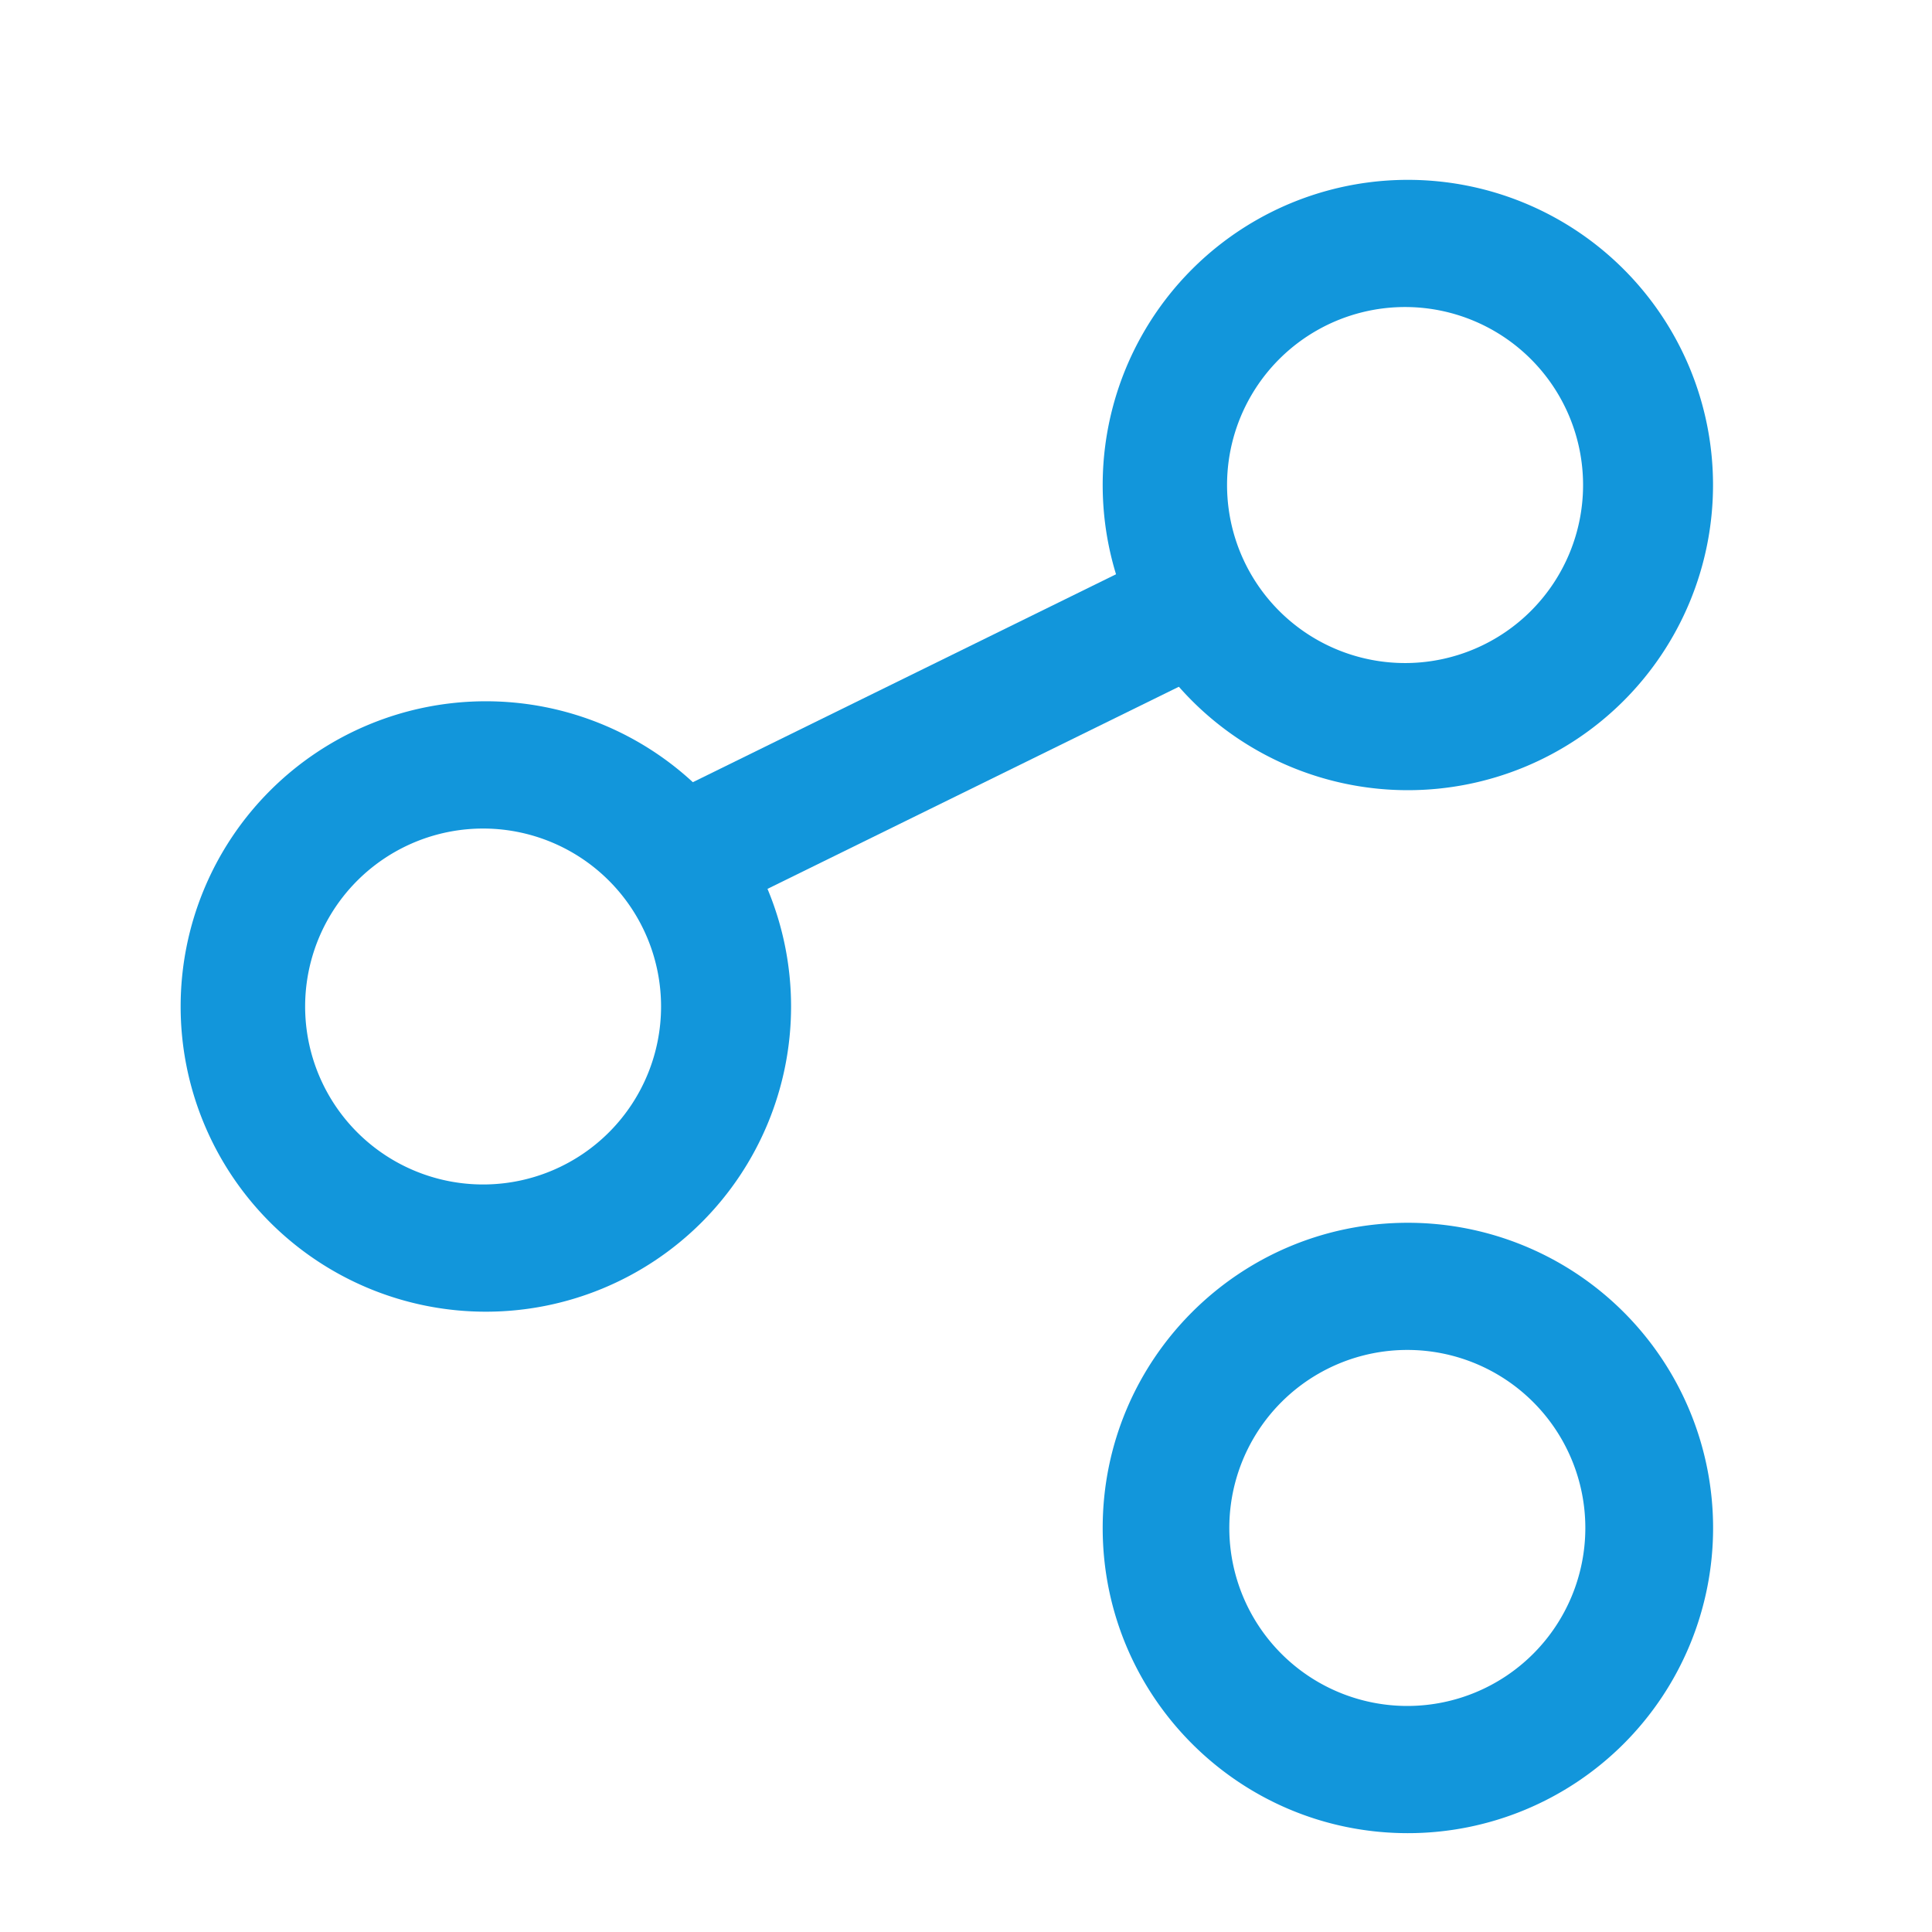 <?xml version="1.0" standalone="no"?><!DOCTYPE svg PUBLIC "-//W3C//DTD SVG 1.1//EN" "http://www.w3.org/Graphics/SVG/1.1/DTD/svg11.dtd"><svg t="1530000267542" class="icon" style="" viewBox="0 0 1024 1024" version="1.1" xmlns="http://www.w3.org/2000/svg" p-id="12063" xmlns:xlink="http://www.w3.org/1999/xlink" width="70" height="70"><defs><style type="text/css"></style></defs><path d="M257.513 371.689a161.745 161.745 0 1 0 0 323.537 161.745 161.745 0 0 0 0-323.537z m-0.023 256.093a94.324 94.324 0 1 1 0.07-188.625 94.324 94.324 0 0 1-0.07 188.625zM746.217 95.325a161.745 161.745 0 0 0-161.769 161.769 161.745 161.745 0 1 0 161.769-161.769z m0 256.093a94.348 94.348 0 1 1 0-188.672 94.348 94.348 0 0 1 0 188.672zM746.217 648.099c-89.367 0-161.769 72.378-161.769 161.745s72.401 161.769 161.769 161.769a161.745 161.745 0 1 0 0-323.514z m0 256.093a94.348 94.348 0 1 1 0-188.695 94.348 94.348 0 0 1 0 188.695z" fill="#1296db" p-id="12064"></path><path d="M671.535 341.039l-303.523 149.132-30.068-61.207 303.523-149.132z" fill="#1296db" p-id="12065"></path></svg>